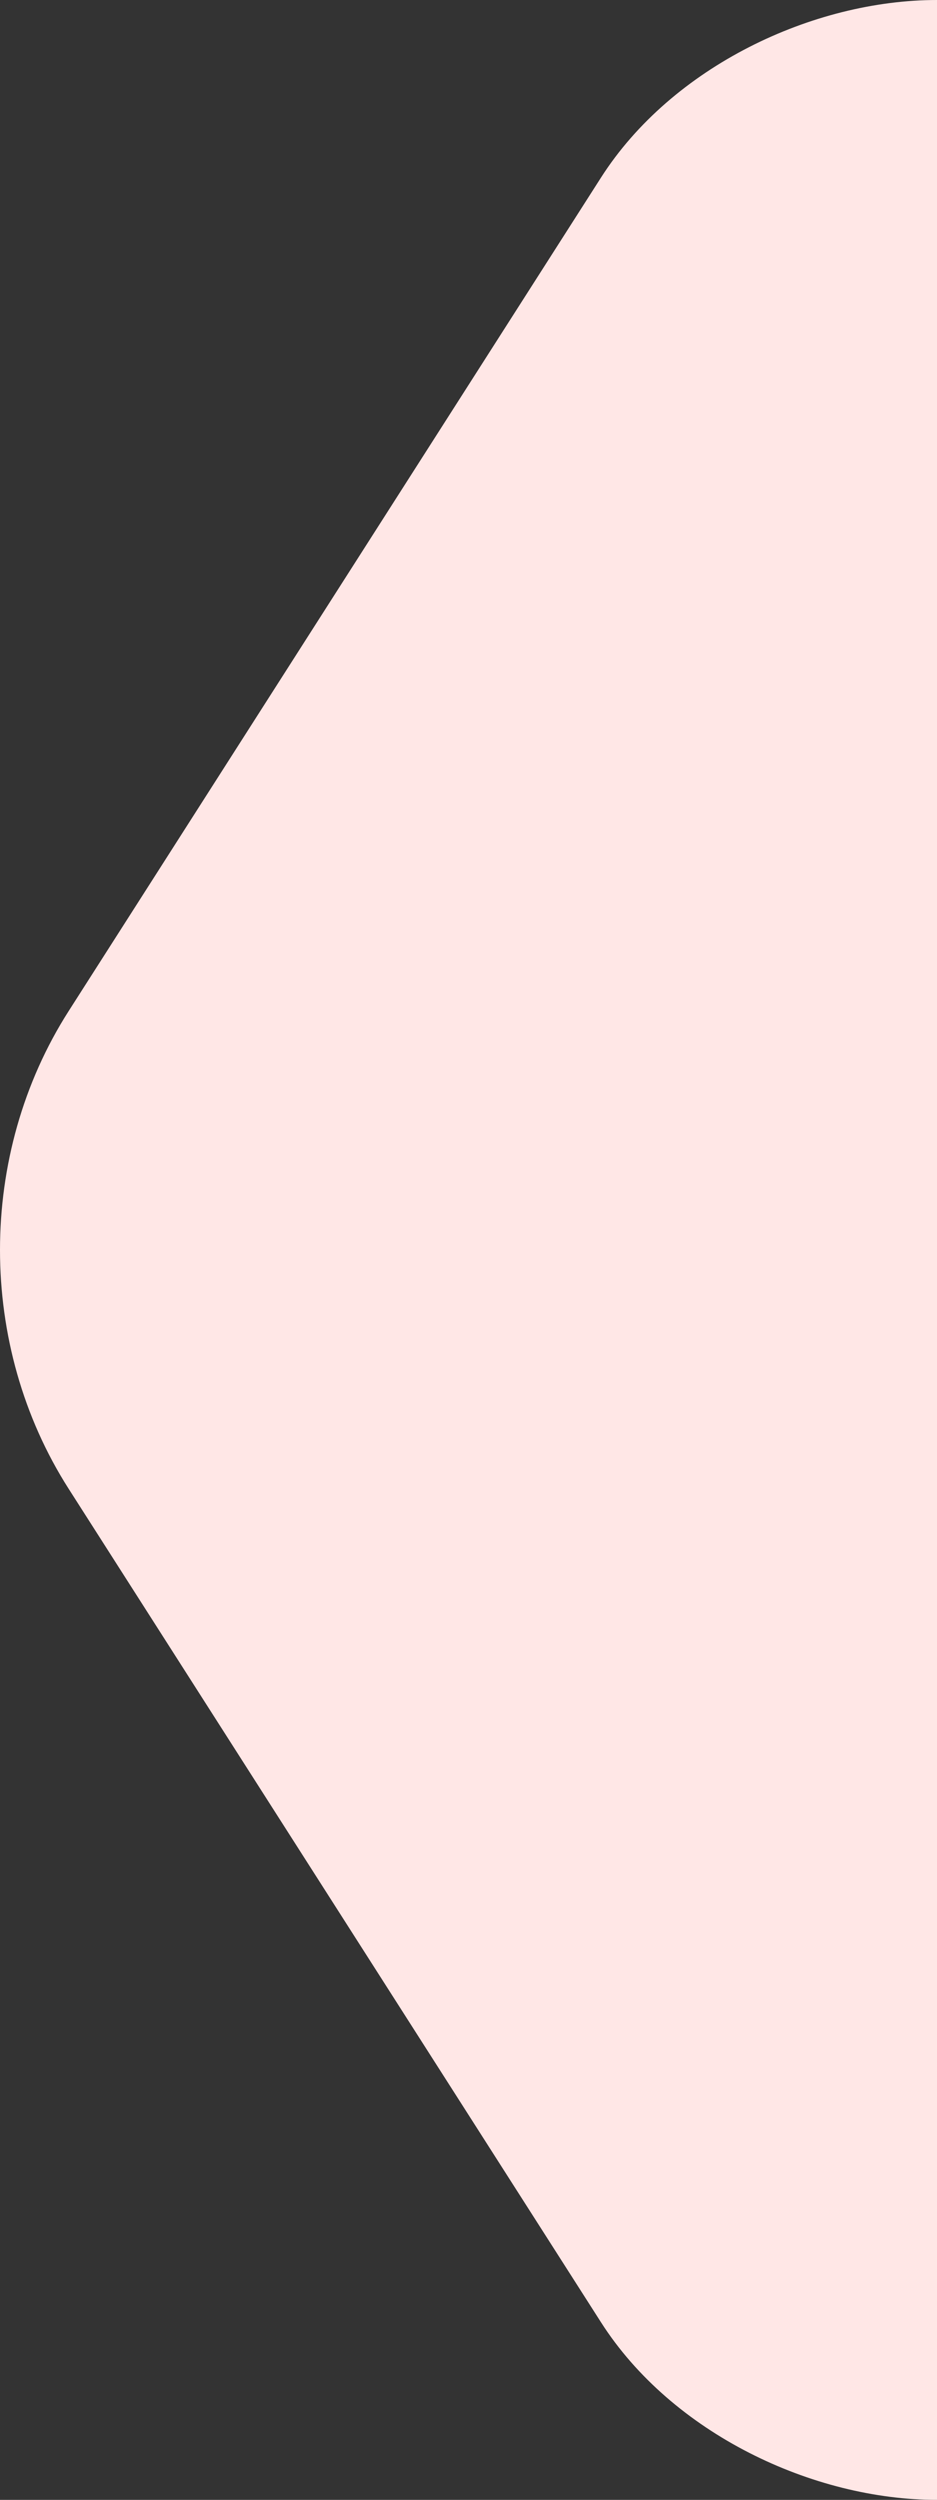 <svg width="9" height="24" viewBox="0 0 9 24" fill="none" xmlns="http://www.w3.org/2000/svg">
<rect x="0" y="0" width="9" height="24" fill="#333333" stroke="none"/>
<path d="M5.772 22.294L0.66 14.294C-0.22 12.917 -0.22 11.083 0.66 9.706L5.772 1.706C6.455 0.637 7.809 0 9 0V24C7.809 24 6.455 23.363 5.772 22.294Z" fill="#FFE7E6"/>
</svg>
